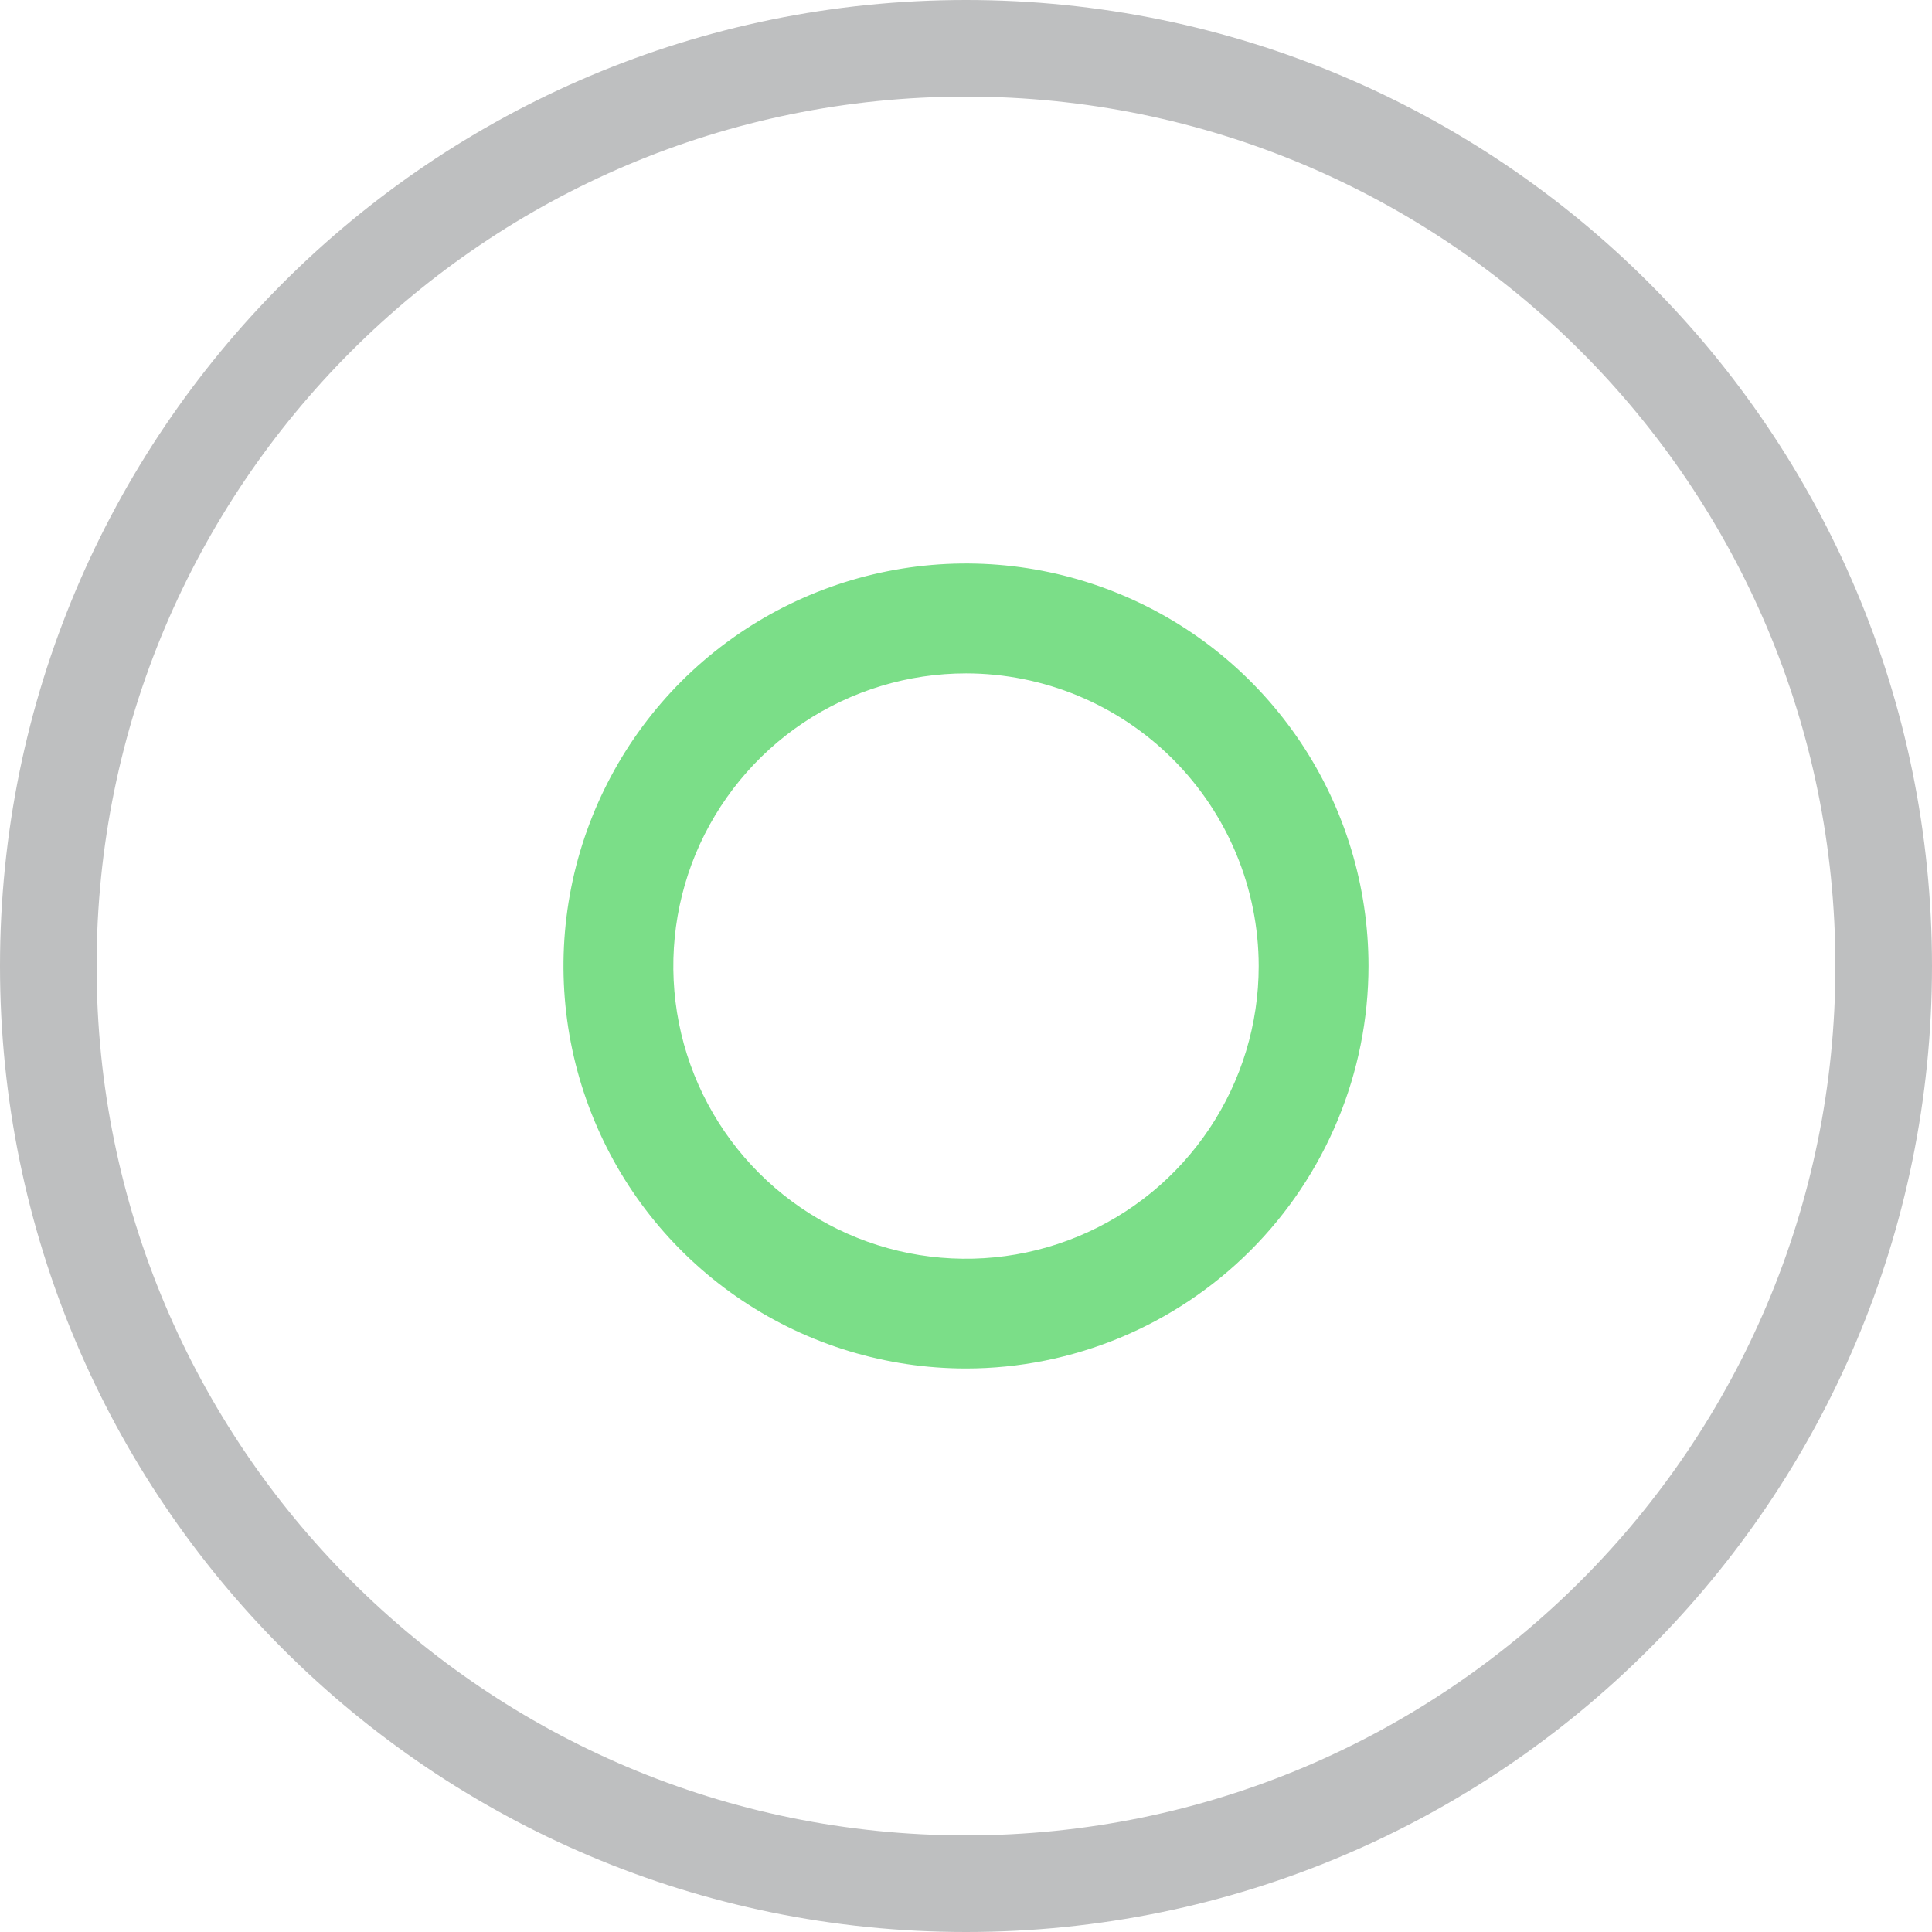 <svg width="24" height="24" viewBox="0 0 24 24" fill="none" xmlns="http://www.w3.org/2000/svg">
<path fill-rule="evenodd" clip-rule="evenodd" d="M12 22.8C17.965 22.8 22.8 17.965 22.8 12C22.8 6.035 17.965 1.2 12 1.2C6.035 1.2 1.2 6.035 1.2 12C1.2 17.965 6.035 22.8 12 22.8ZM12 24C18.627 24 24 18.627 24 12C24 5.373 18.627 0 12 0C5.373 0 0 5.373 0 12C0 18.627 5.373 24 12 24Z" fill="#BEBFC0"/>
<path d="M12.001 17C11.012 17 10.045 16.707 9.223 16.158C8.4 15.608 7.759 14.828 7.381 13.914C7.002 13 6.903 11.995 7.096 11.025C7.289 10.055 7.765 9.164 8.464 8.464C9.164 7.765 10.055 7.289 11.025 7.096C11.995 6.903 13 7.002 13.914 7.381C14.828 7.759 15.608 8.4 16.158 9.223C16.707 10.045 17 11.012 17 12.001C16.999 13.326 16.471 14.597 15.534 15.534C14.597 16.471 13.326 16.999 12.001 17ZM12.001 8.365C11.282 8.365 10.579 8.578 9.981 8.977C9.383 9.377 8.917 9.945 8.641 10.609C8.366 11.273 8.294 12.004 8.434 12.71C8.574 13.415 8.92 14.063 9.429 14.572C9.937 15.08 10.585 15.427 11.29 15.567C11.996 15.707 12.727 15.635 13.391 15.36C14.056 15.085 14.623 14.619 15.023 14.021C15.423 13.423 15.636 12.72 15.636 12.001C15.635 11.037 15.252 10.113 14.57 9.431C13.889 8.75 12.965 8.366 12.001 8.365Z" fill="#7BDE88"/>
</svg>

